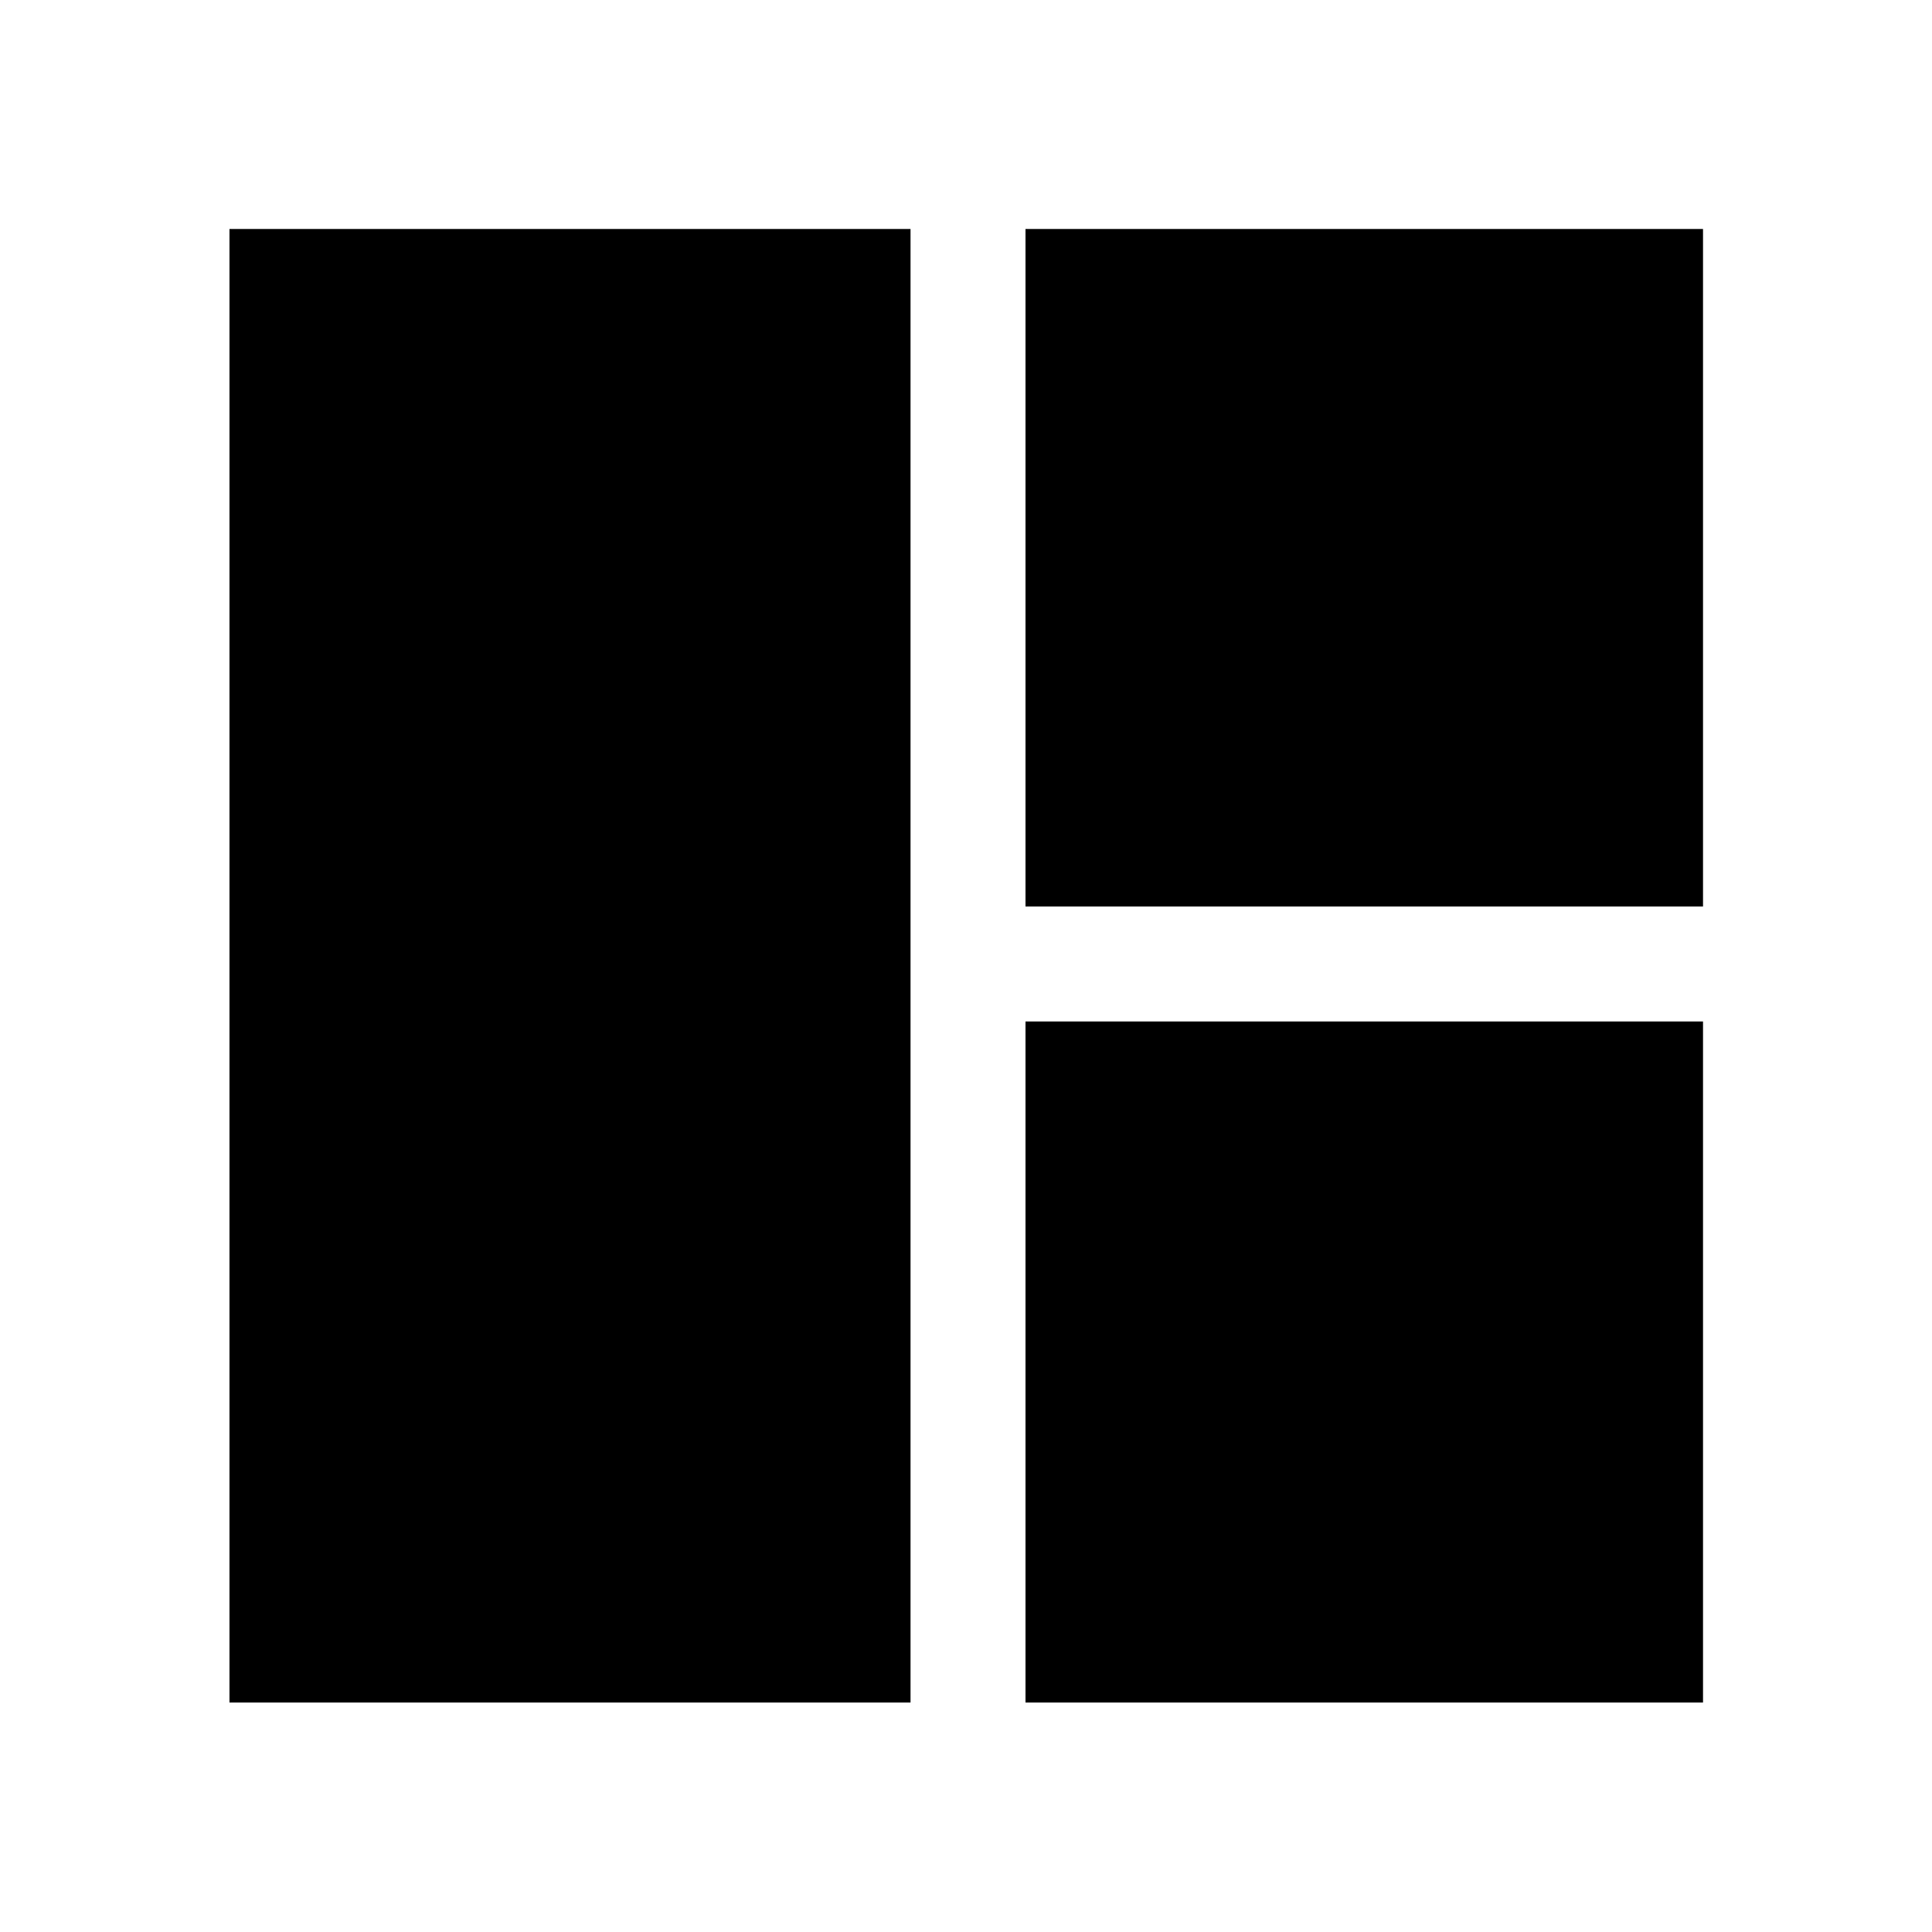 <svg xmlns="http://www.w3.org/2000/svg" width="48" height="48" viewBox="0 -960 960 960"><path d="M452.435-114.022H114.022v-732.196h338.413v732.196Zm57.13-395.543v-336.653h336.653v336.653H509.565Zm0 395.543v-338.413h336.653v338.413H509.565Z"/></svg>